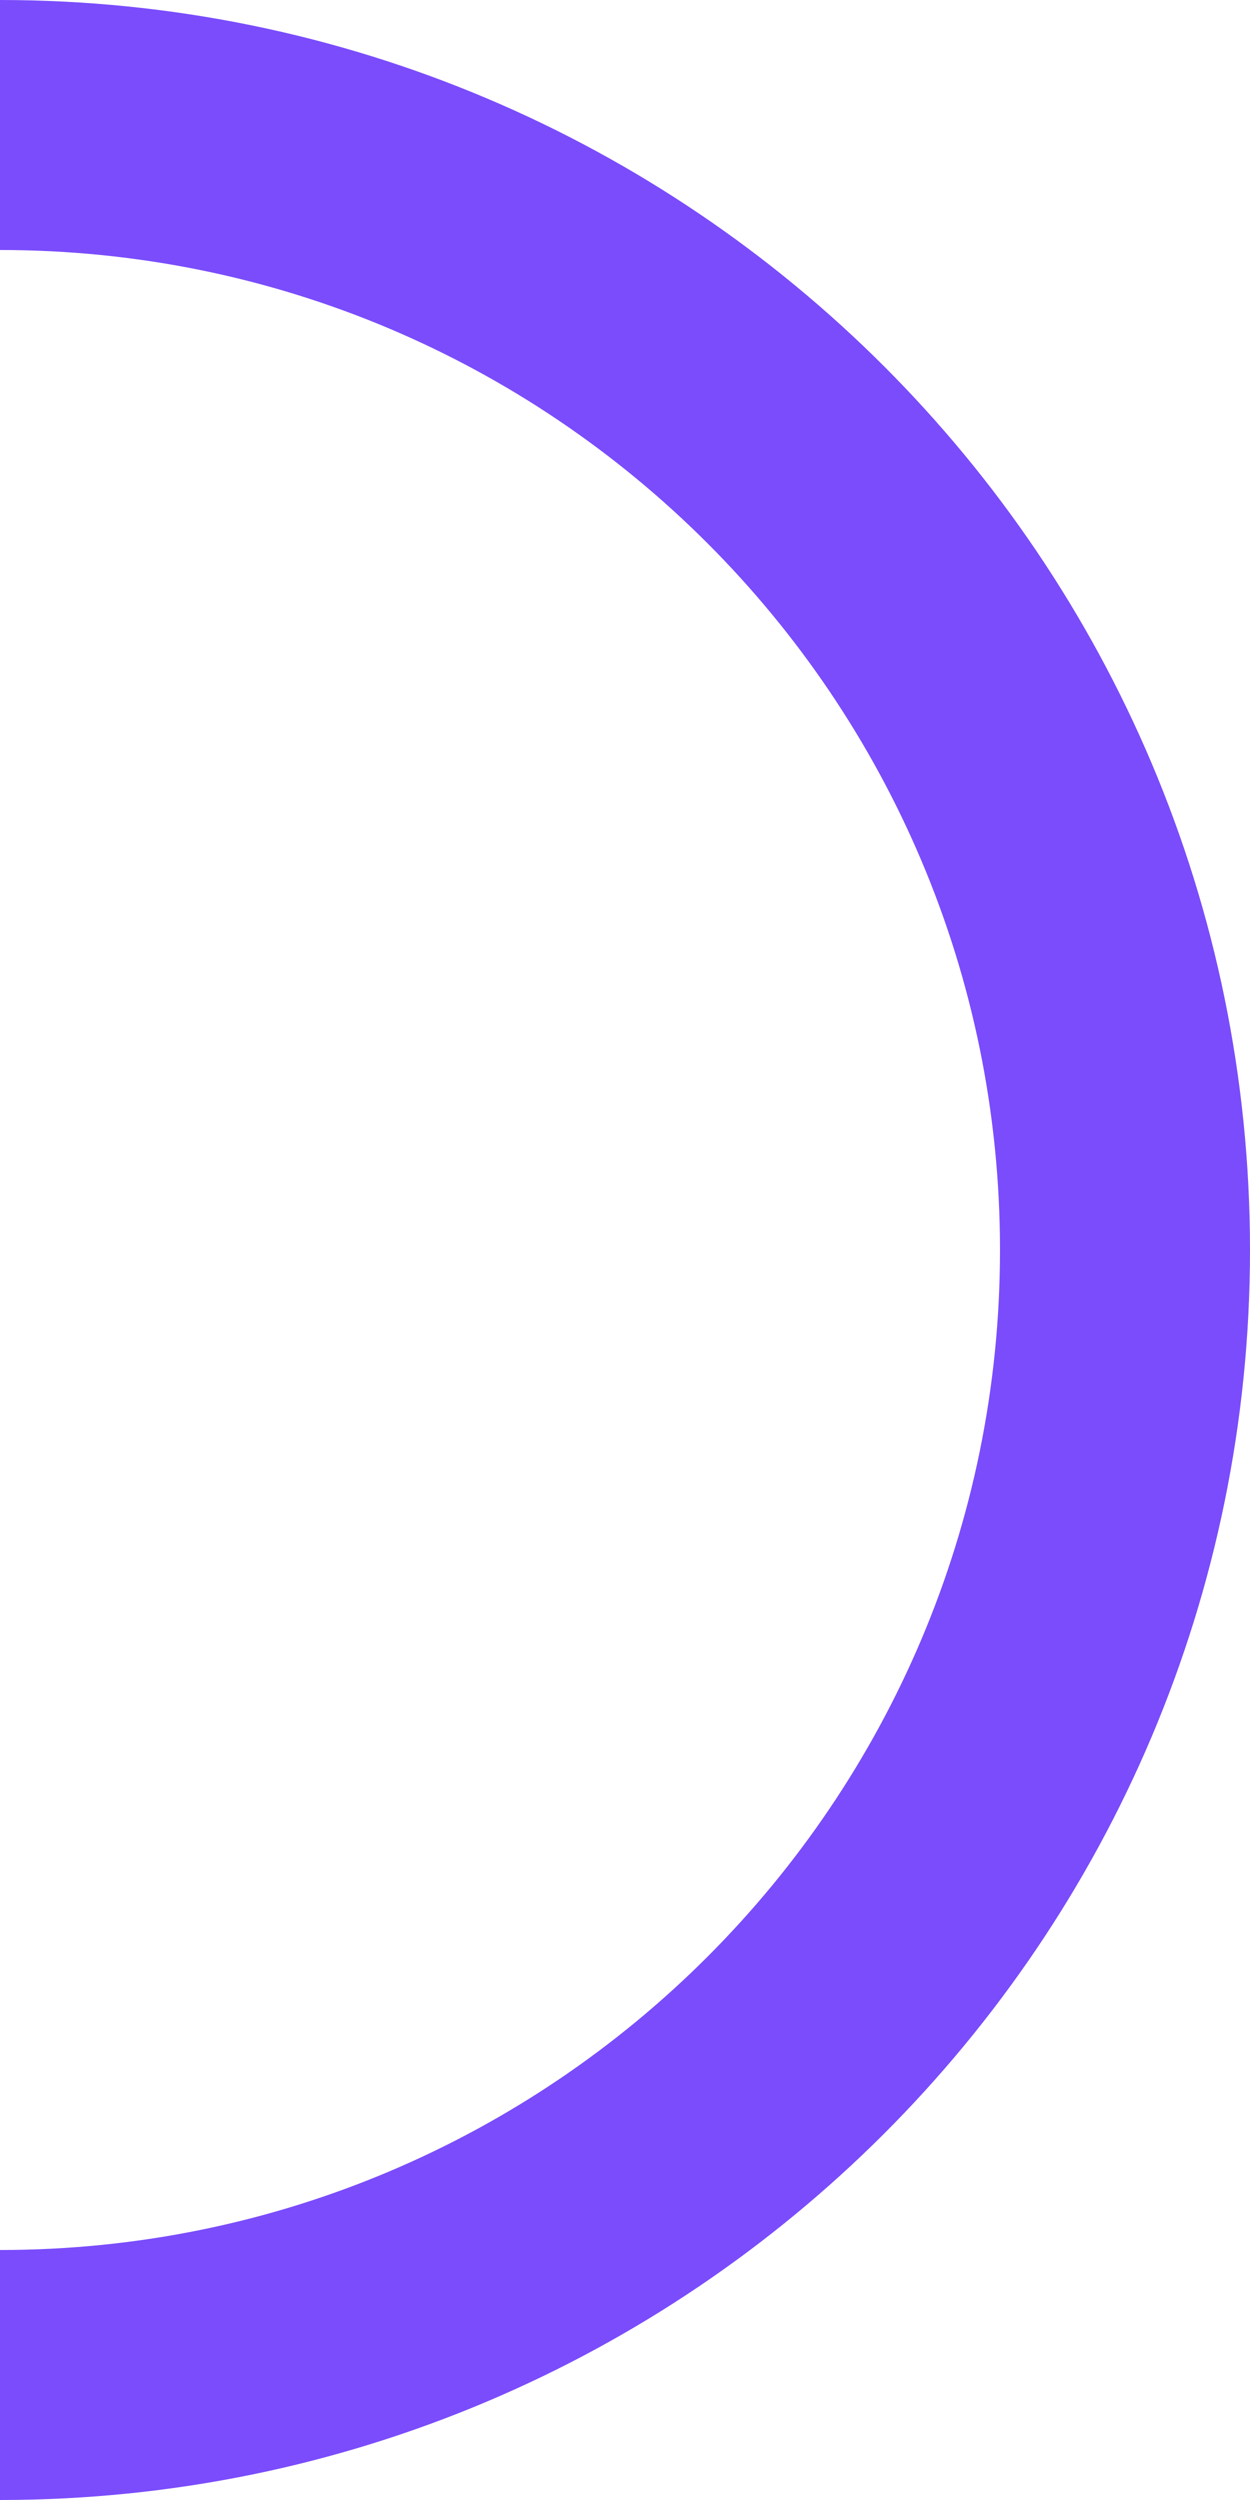 <svg width="50" height="100" viewBox="0 0 50 100" fill="none" xmlns="http://www.w3.org/2000/svg">
<path d="M0 95C24.853 95 45 74.853 45 50C45 25.147 24.853 5 0 5" stroke="#7A4CFC" stroke-width="10"/>
</svg>
